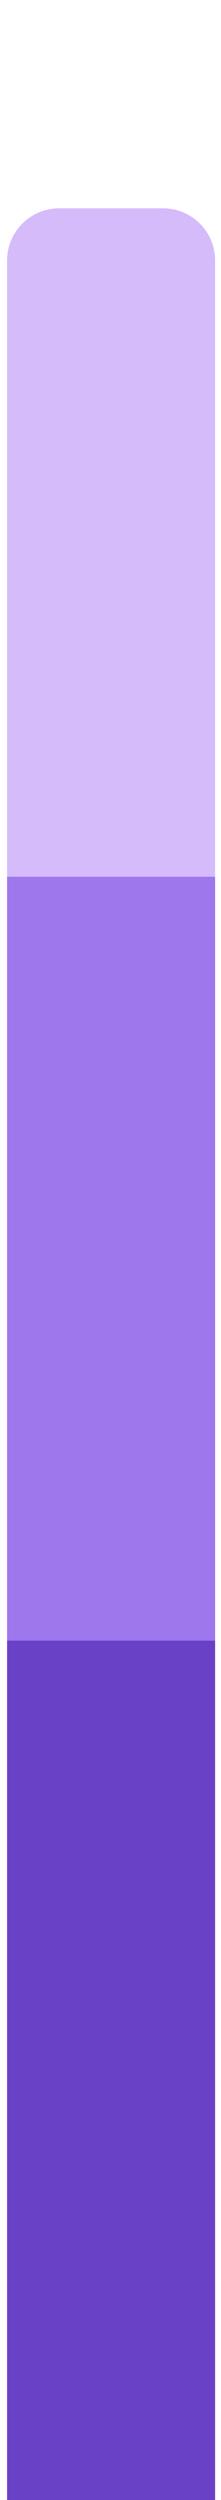 <svg width="17" height="192" viewBox="0 0 17 192" fill="none" xmlns="http://www.w3.org/2000/svg">
<g clip-path="url(#clip0_1_6680)">
<path d="M0.545 16H16.546V192H0.545V16Z" fill="#D6BBFB"/>
<path d="M0.545 67.333H16.546V192H0.545V67.333Z" fill="#9E77ED"/>
<path d="M0.545 126H16.546V192H0.545V126Z" fill="#6941C6"/>
</g>
<defs>
<clipPath id="clip0_1_6680">
<path d="M0.545 20C0.545 17.791 2.336 16 4.545 16H12.546C14.755 16 16.546 17.791 16.546 20V192H0.545V20Z" fill="white"/>
</clipPath>
</defs>
</svg>
